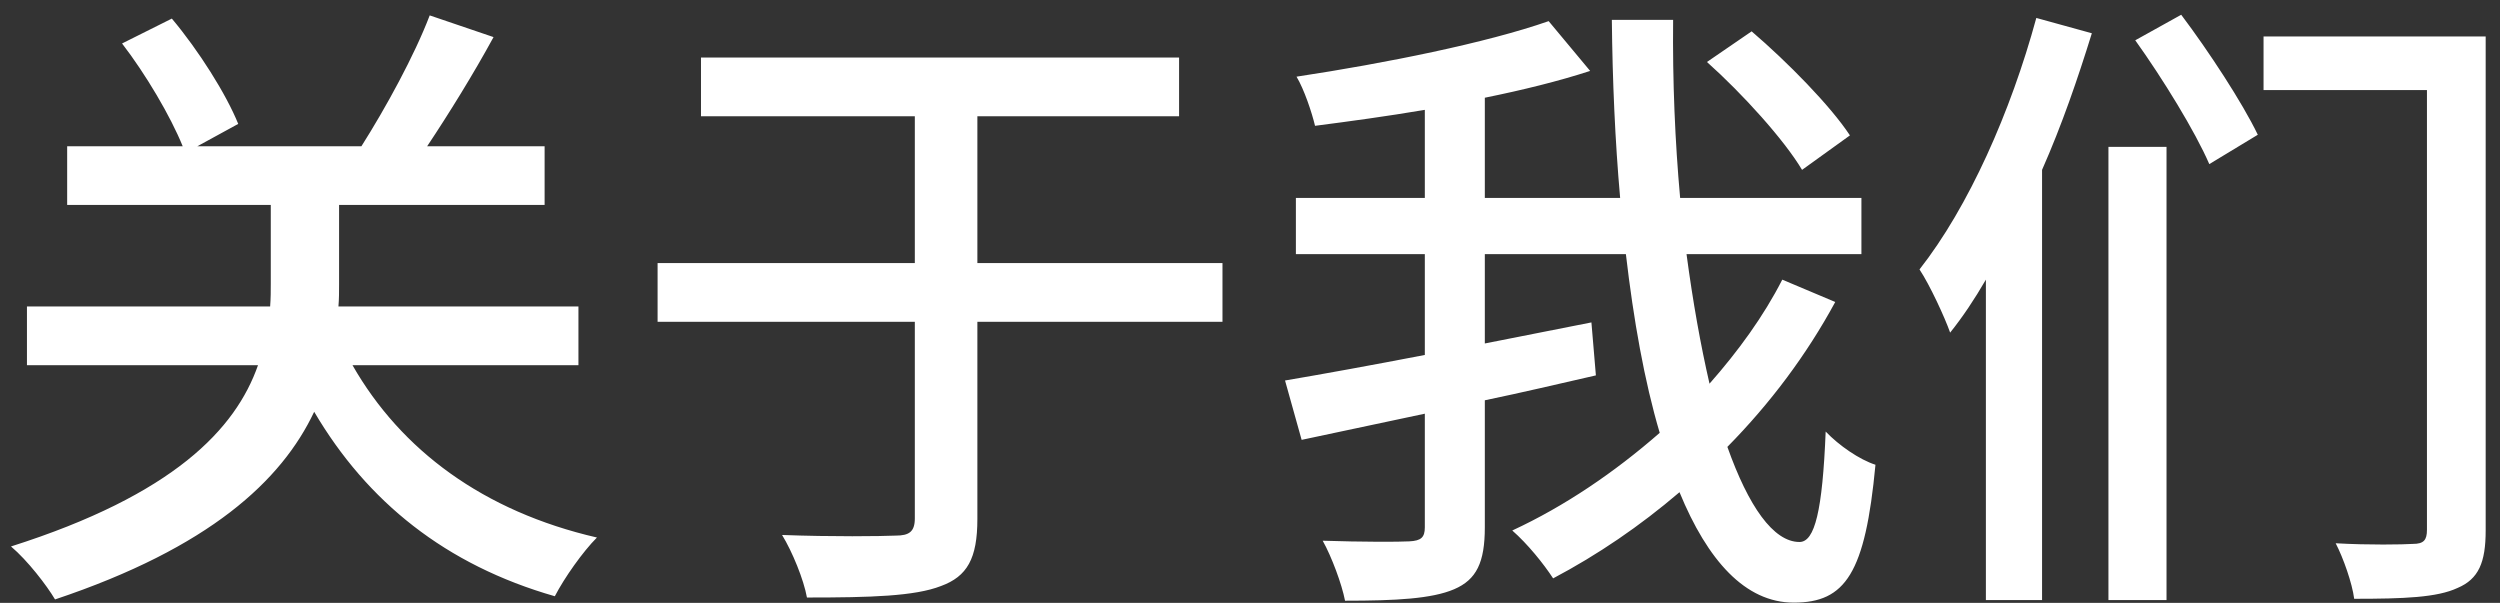 <svg width="141" height="34" viewBox="0 0 141 34" fill="none" xmlns="http://www.w3.org/2000/svg">
<rect x="0" y="0" width="141" height="34" fill="#333333" stroke="none"/>
<path d="M32.624 20.596V17.284H19.088C19.124 16.852 19.124 16.456 19.124 16.06V11.56H30.716V8.248H24.092C25.316 6.412 26.72 4.144 27.836 2.092L24.236 0.868C23.372 3.136 21.752 6.088 20.384 8.248H11.132L13.436 6.988C12.752 5.296 11.204 2.848 9.692 1.048L6.884 2.452C8.216 4.18 9.62 6.556 10.304 8.248H3.788V11.56H15.272V15.988C15.272 16.384 15.272 16.816 15.236 17.284H1.52V20.596H14.552C13.292 24.196 9.8 27.904 0.62 30.82C1.556 31.612 2.636 33.016 3.104 33.808C11.816 30.892 15.884 27.112 17.72 23.224C20.708 28.3 25.136 31.864 31.292 33.628C31.832 32.584 32.876 31.108 33.668 30.316C27.26 28.84 22.616 25.384 19.88 20.596H32.624ZM68.948 14.836H55.124V6.556H66.5V3.244H39.536V6.556H51.596V14.836H37.088V18.148H51.596V29.236C51.596 29.992 51.272 30.208 50.516 30.208C49.688 30.244 46.952 30.28 44.108 30.172C44.684 31.108 45.332 32.692 45.512 33.7C49.112 33.7 51.596 33.628 53.072 33.052C54.548 32.512 55.124 31.504 55.124 29.272V18.148H68.948V14.836ZM104.336 7.636C103.22 5.944 100.808 3.496 98.792 1.768L96.272 3.496C98.288 5.296 100.628 7.888 101.636 9.58L104.336 7.636ZM100.52 15.772C99.476 17.824 98.036 19.804 96.416 21.64C95.912 19.444 95.48 17.032 95.12 14.332H104.984V11.164H94.76C94.472 7.996 94.328 4.576 94.364 1.12H90.908C90.944 4.54 91.088 7.924 91.376 11.164H83.744V5.512C85.868 5.08 87.92 4.576 89.684 4L87.344 1.192C83.852 2.416 78.128 3.568 73.124 4.324C73.556 5.044 73.988 6.34 74.168 7.096C76.112 6.844 78.236 6.556 80.36 6.196V11.164H73.088V14.332H80.36V20.02C77.372 20.596 74.6 21.1 72.476 21.46L73.412 24.808C75.464 24.376 77.804 23.872 80.36 23.332V29.74C80.36 30.316 80.144 30.496 79.496 30.532C78.884 30.568 76.796 30.568 74.6 30.496C75.104 31.396 75.68 32.944 75.86 33.88C78.74 33.88 80.756 33.772 82.016 33.232C83.276 32.692 83.744 31.72 83.744 29.74V22.576C85.832 22.144 87.956 21.64 90.008 21.172L89.756 18.184L83.744 19.372V14.332H91.7C92.132 18.04 92.744 21.496 93.608 24.412C91.052 26.644 88.244 28.552 85.292 29.92C86.156 30.676 87.056 31.792 87.596 32.62C90.116 31.288 92.492 29.668 94.724 27.76C96.308 31.612 98.432 33.988 101.168 33.988C104.084 33.988 105.2 32.332 105.776 26.212C104.876 25.924 103.724 25.132 102.968 24.34C102.788 28.804 102.356 30.568 101.492 30.568C100.016 30.568 98.612 28.552 97.424 25.204C99.836 22.756 101.888 20.02 103.508 17.032L100.52 15.772ZM114.848 1.012C113.408 6.304 111.032 11.668 108.26 15.196C108.836 16.06 109.7 17.932 109.988 18.76C110.708 17.86 111.356 16.888 112.004 15.772V33.844H115.172V9.58C116.288 7.06 117.188 4.432 117.98 1.876L114.848 1.012ZM118.916 33.844H122.192V8.284H118.916V33.844ZM120.428 2.272C121.976 4.432 123.812 7.42 124.604 9.256L127.34 7.6C126.476 5.8 124.568 2.884 123.02 0.832L120.428 2.272ZM140.192 2.056H127.664V5.08H136.88V29.884C136.88 30.46 136.7 30.676 136.088 30.676C135.548 30.712 133.604 30.748 131.732 30.64C132.164 31.468 132.668 32.908 132.776 33.772C135.584 33.772 137.456 33.7 138.608 33.16C139.796 32.656 140.192 31.72 140.192 29.92V2.056Z" fill="white"/>
</svg>
